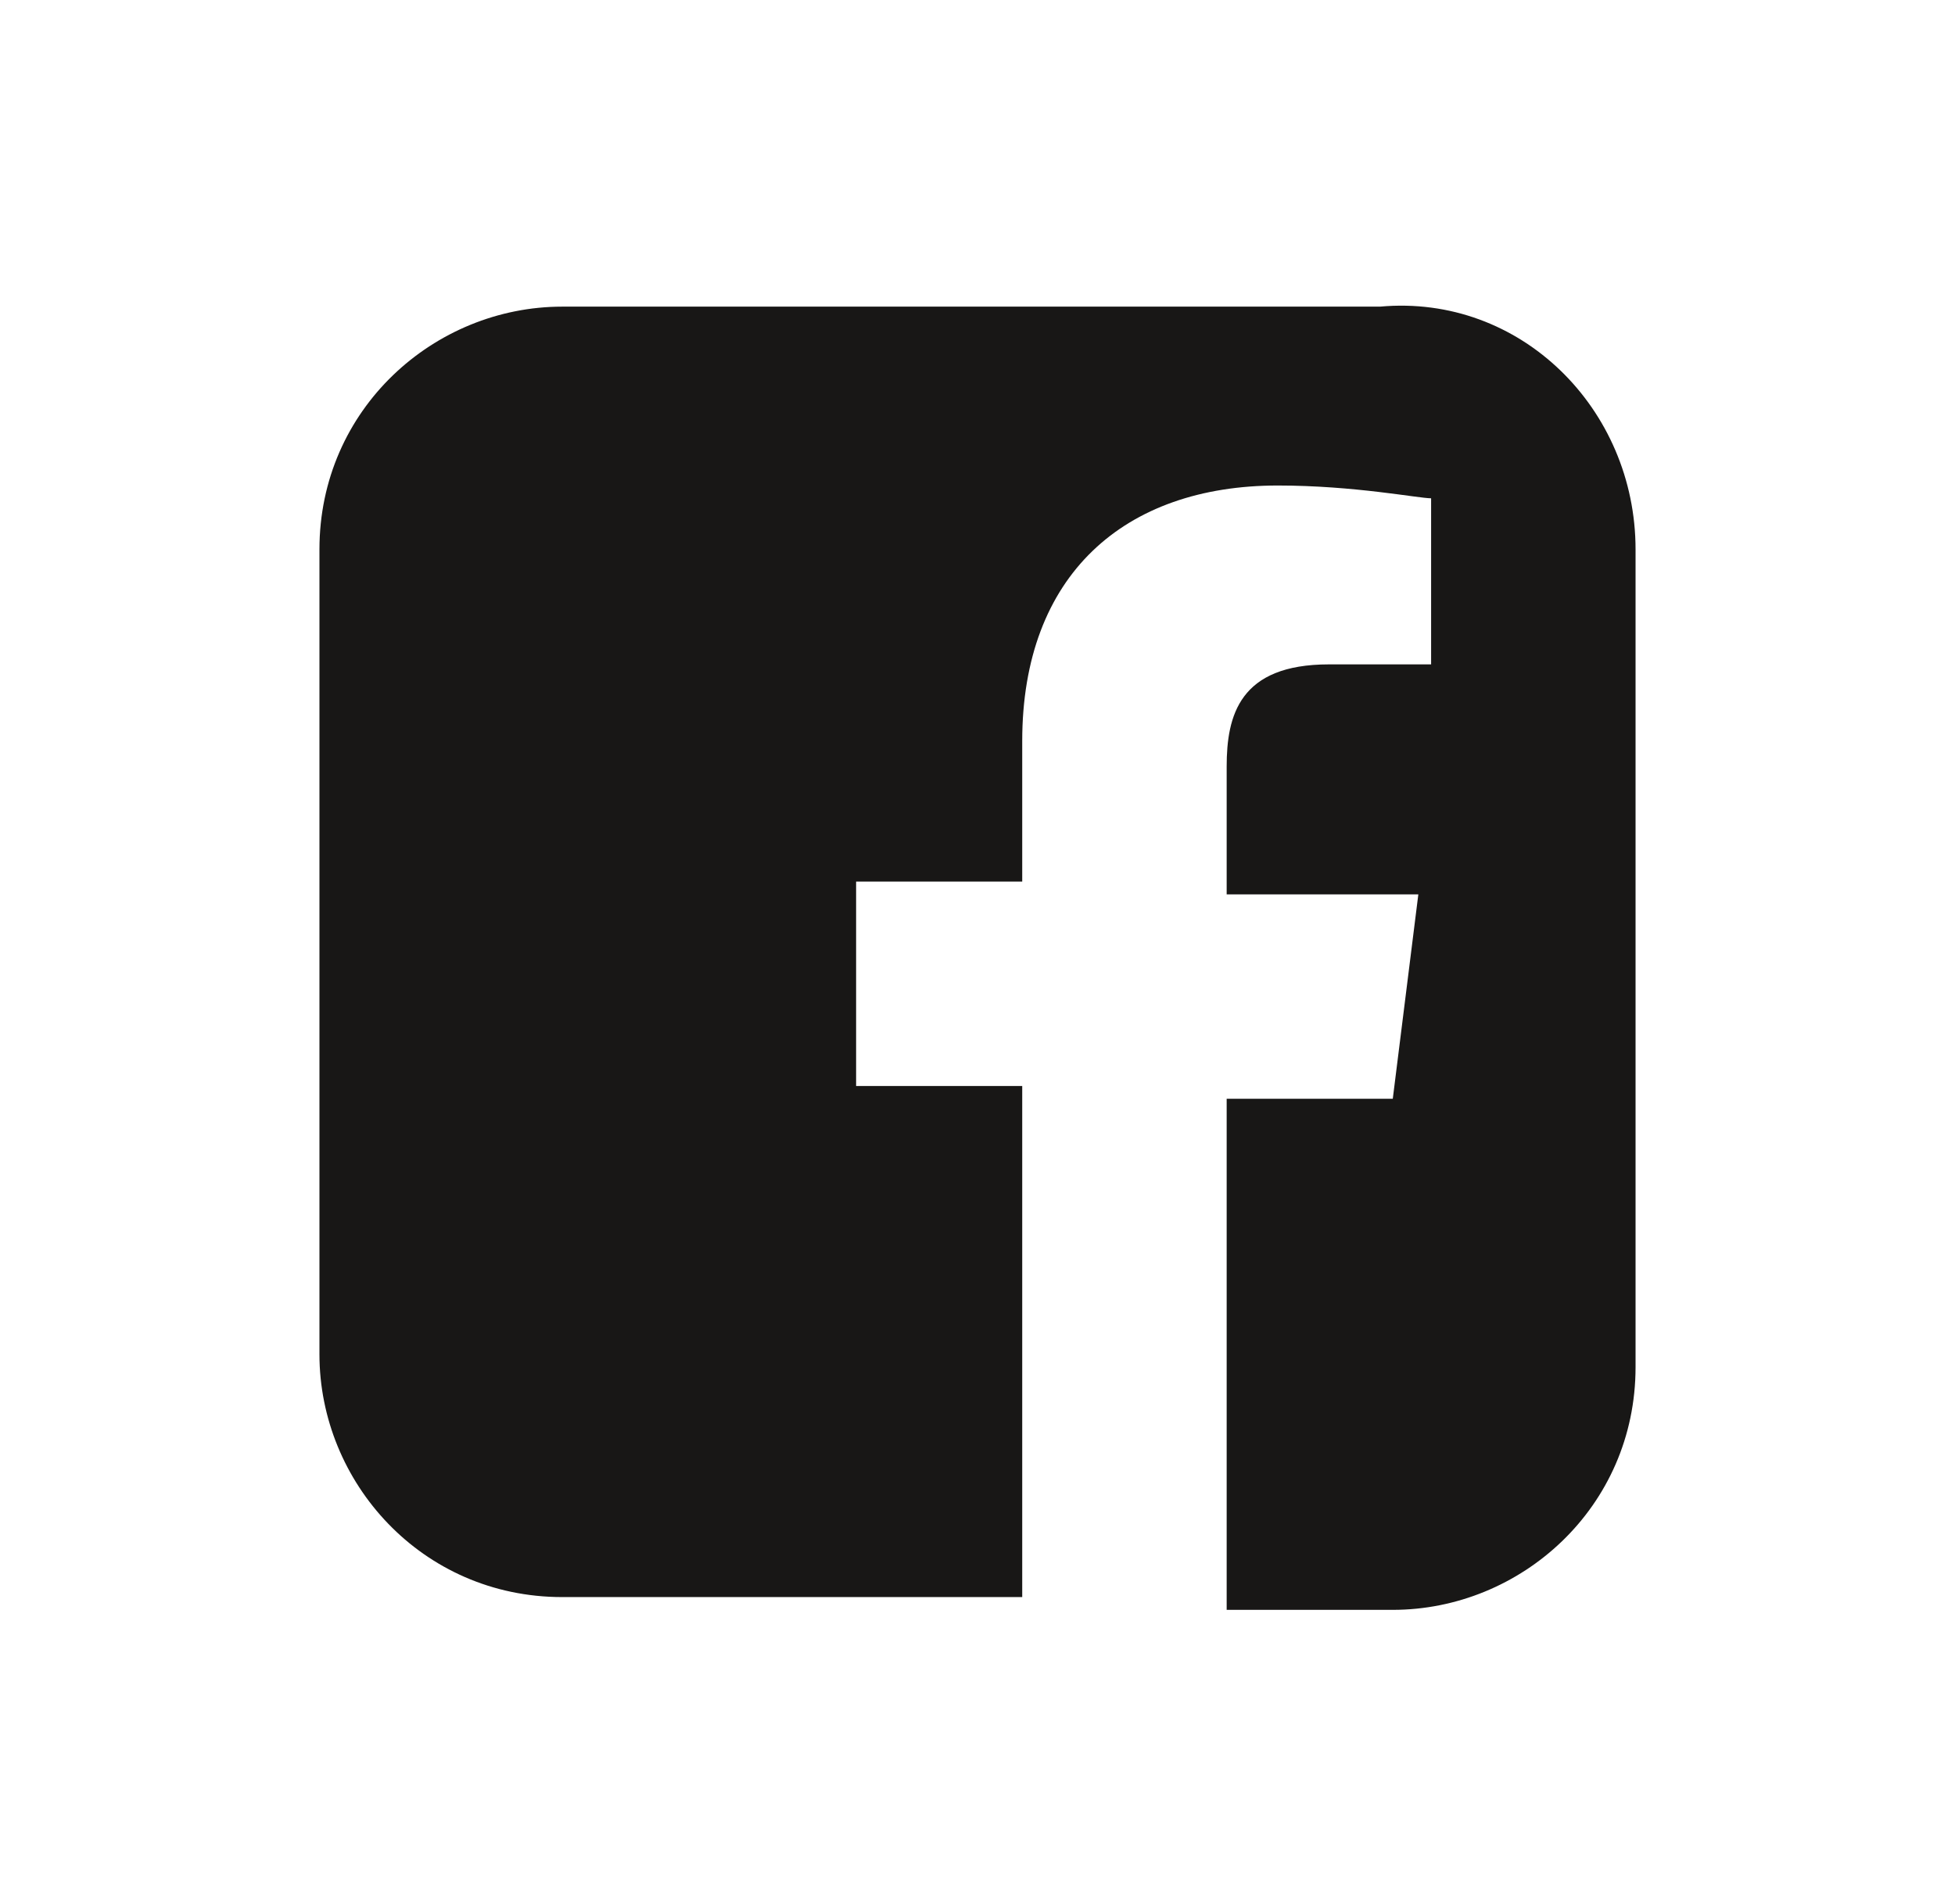 <?xml version="1.0" encoding="utf-8"?>
<!-- Generator: Adobe Illustrator 19.0.0, SVG Export Plug-In . SVG Version: 6.00 Build 0)  -->
<svg version="1.1" id="Layer_1" xmlns="http://www.w3.org/2000/svg" xmlns:xlink="http://www.w3.org/1999/xlink" x="0px" y="0px"
	 viewBox="0 0 15.3 14.9" style="enable-background:new 0 0 15.3 14.9;" xml:space="preserve">
<style type="text/css">
	.st0{fill:#181716;}
</style>
<g>
	<path class="st0" d="M12.8,4.3v6.4c0,1.1-0.9,1.9-1.9,1.9H9.6v-4h1.3l0.2-1.6H9.6v-1c0-0.4,0.1-0.8,0.8-0.8l0.8,0V3.9
		c-0.1,0-0.6-0.1-1.2-0.1c-1.2,0-2,0.7-2,2v1.1H6.7v1.6H8v4H4.4c-1.1,0-1.9-0.9-1.9-1.9V4.3c0-1.1,0.9-1.9,1.9-1.9h6.4
		C11.9,2.3,12.8,3.2,12.8,4.3z"/>
</g>
</svg>
